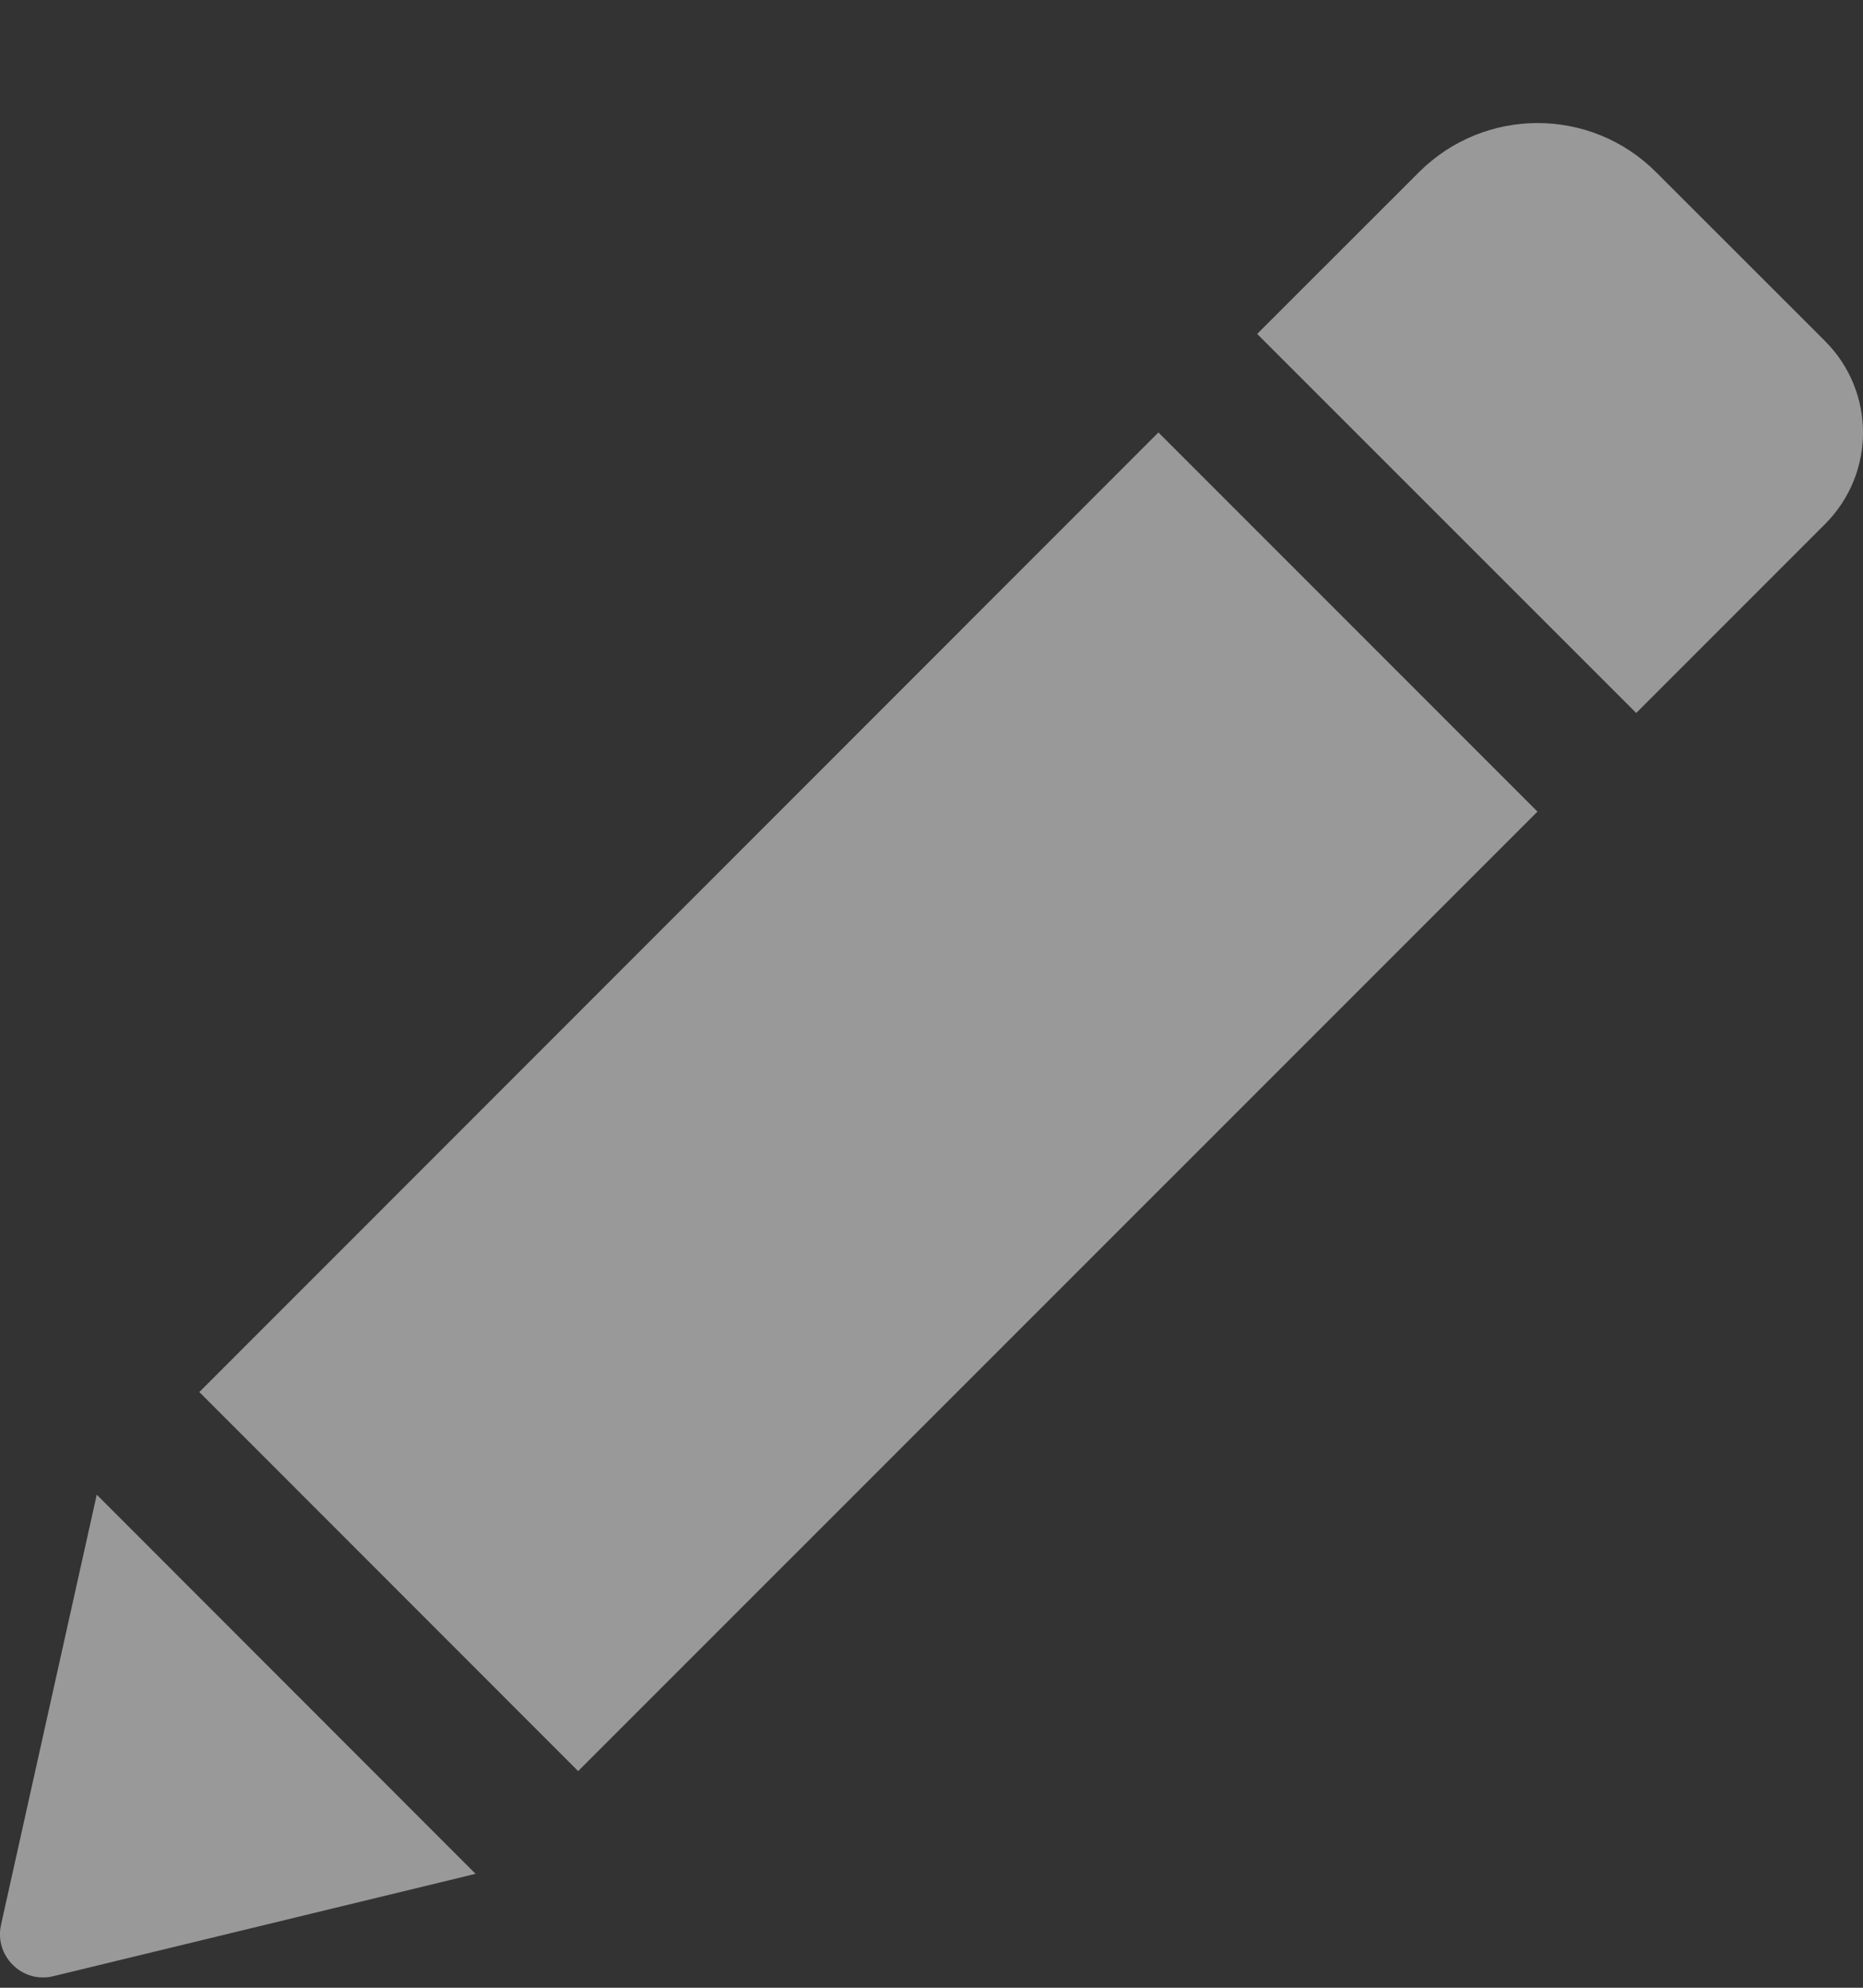 <svg width="15" height="16" viewBox="0 0 15 16" fill="none" xmlns="http://www.w3.org/2000/svg">
<rect x="0" y="0" width="15" height="16" fill="#333333" stroke="none"/>
<path d="M9.327 3.481L12.379 6.533L4.655 14.256L1.605 11.205L9.327 3.481ZM14.694 2.745L13.333 1.385C12.807 0.859 11.954 0.859 11.426 1.385L10.122 2.688L13.174 5.739L14.694 4.219C15.102 3.811 15.102 3.153 14.694 2.745ZM0.008 15.494C-0.047 15.744 0.179 15.968 0.429 15.907L3.829 15.083L0.779 12.031L0.008 15.494Z" fill="white" fill-opacity="0.5"/>
</svg>
